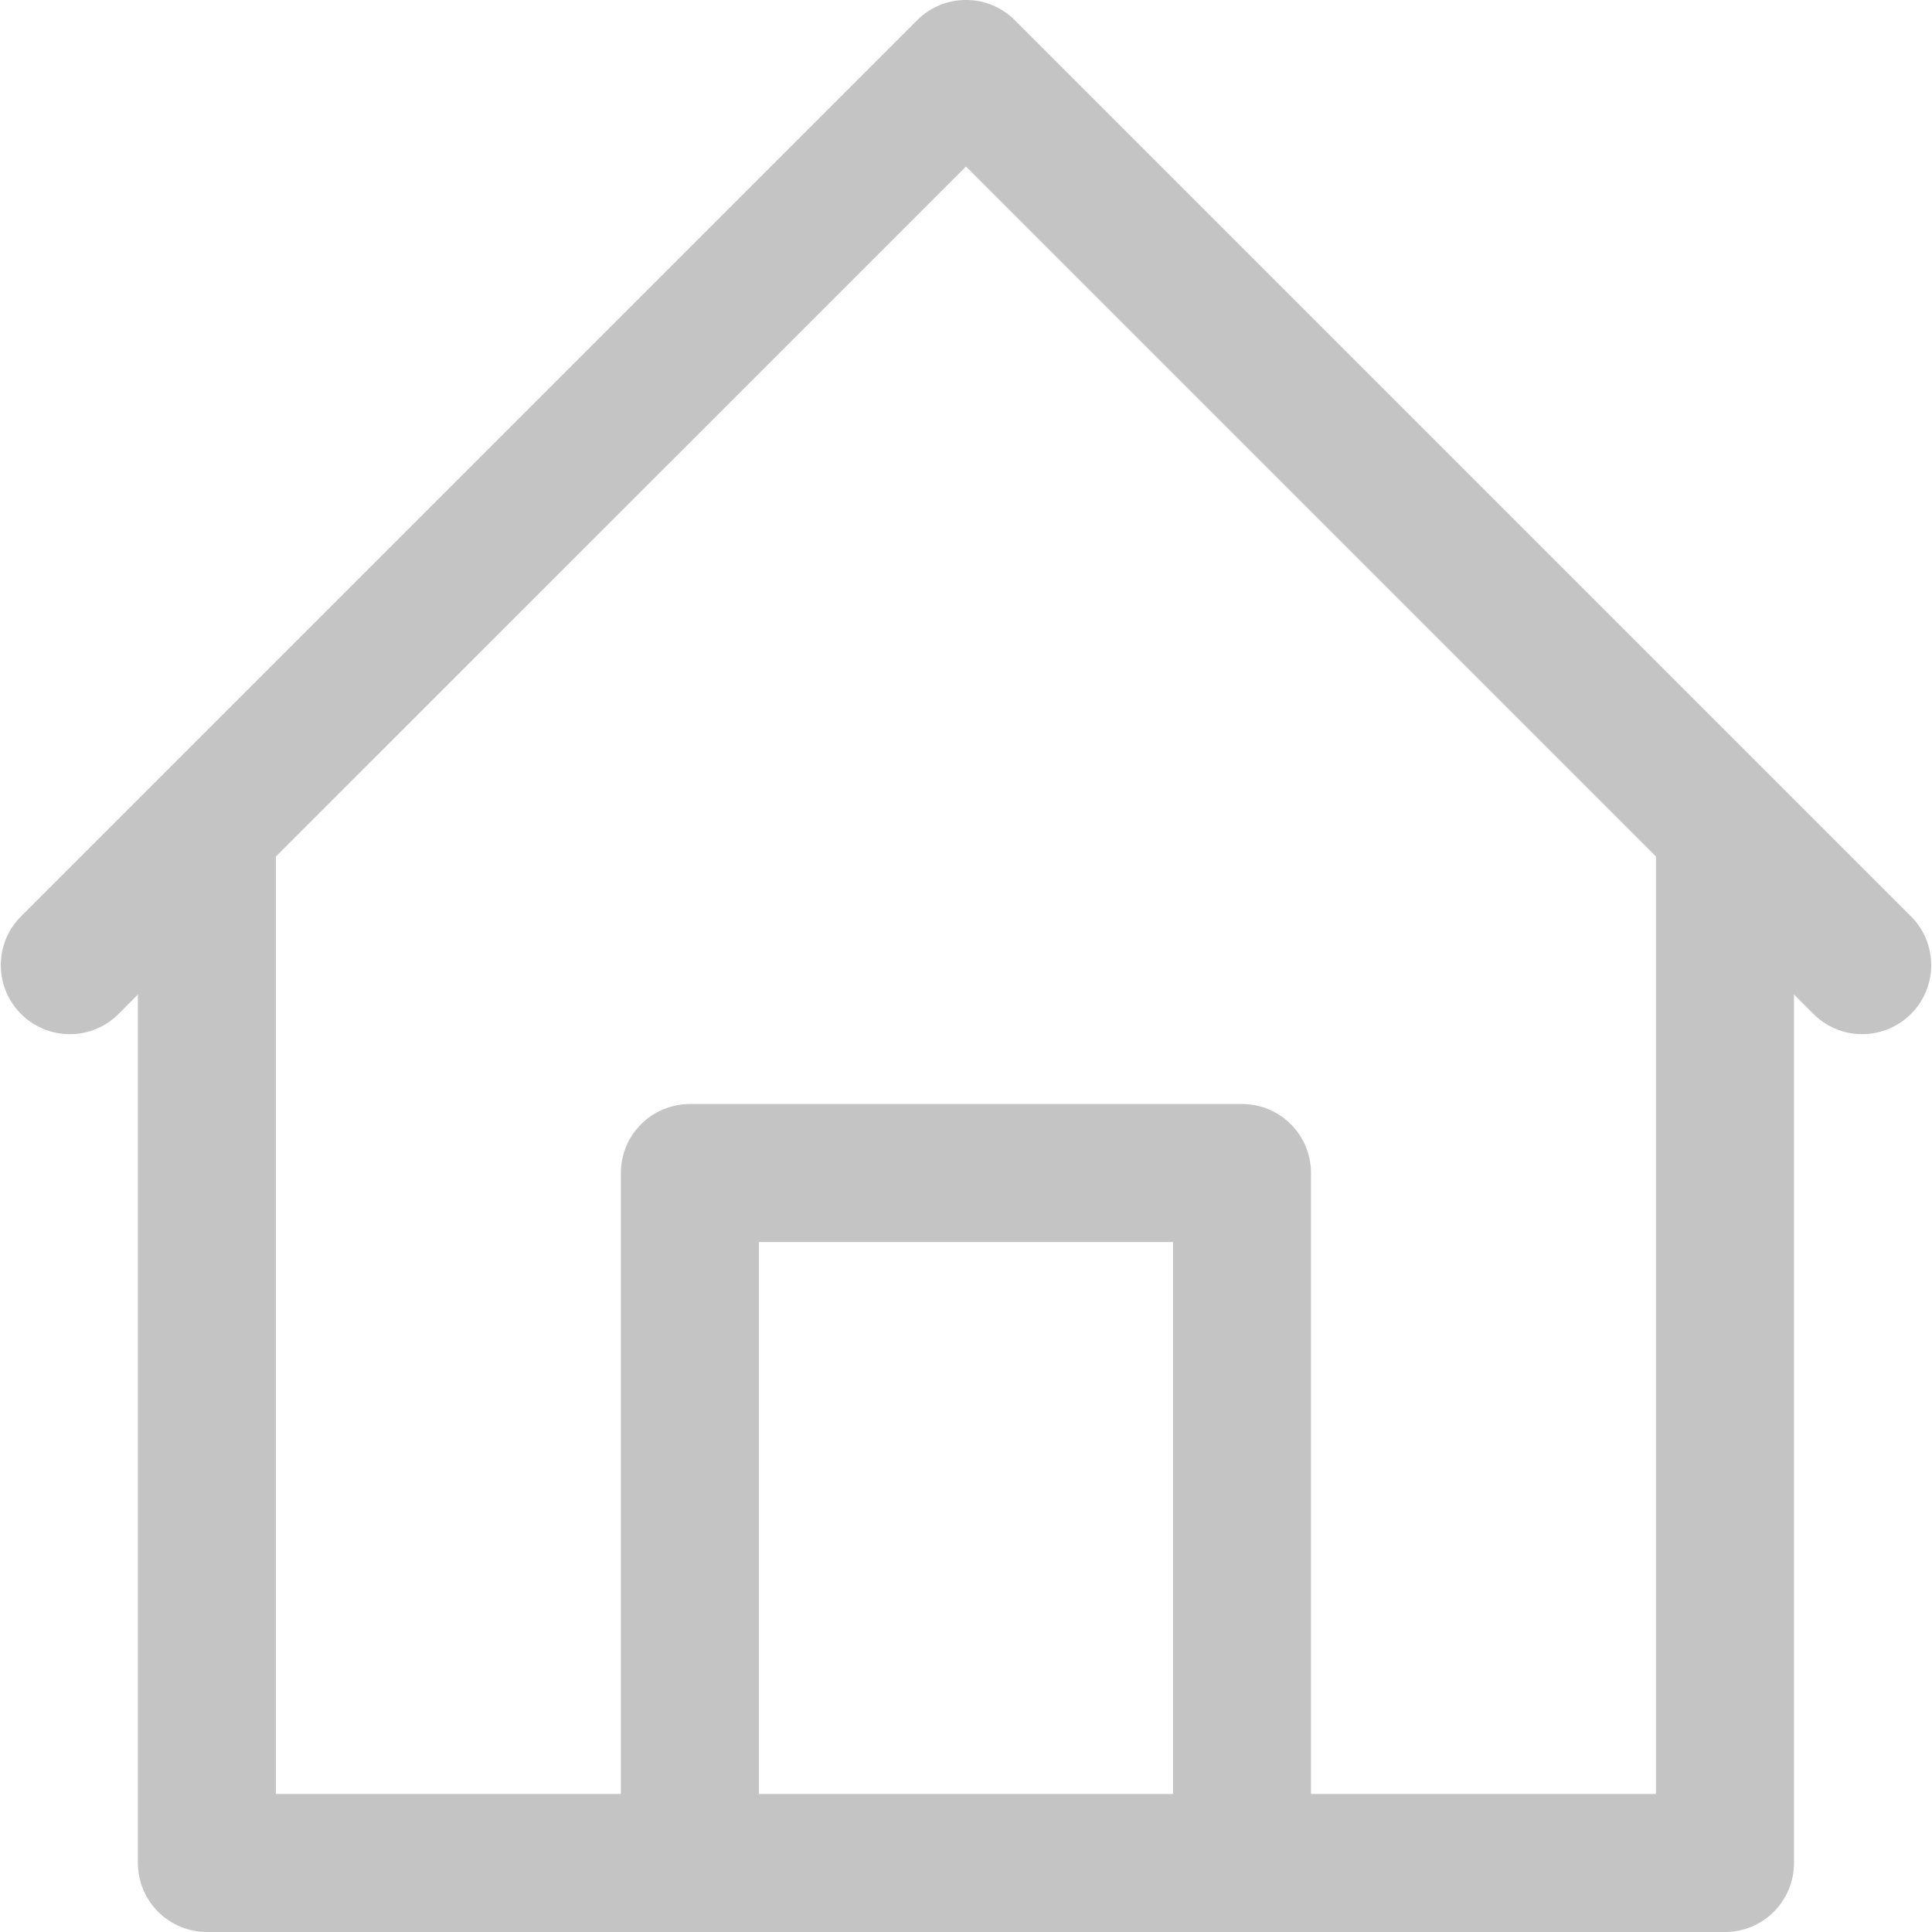 <svg width="16" height="16" viewBox="0 0 16 16" fill="none" xmlns="http://www.w3.org/2000/svg">
<path d="M15.833 7.596L14.69 6.453L8.404 0.167C8.181 -0.056 7.819 -0.056 7.596 0.167L1.31 6.453L0.167 7.596C-0.052 7.823 -0.046 8.185 0.181 8.404C0.403 8.618 0.754 8.618 0.975 8.404L1.142 8.236V15.428C1.142 15.744 1.398 16 1.714 16H14.286C14.601 16 14.857 15.744 14.857 15.428V8.236L15.025 8.404C15.252 8.623 15.613 8.617 15.833 8.39C16.047 8.168 16.047 7.817 15.833 7.596ZM9.714 14.857H6.285V10.286H9.714V14.857ZM13.714 14.857H10.857V9.714C10.857 9.398 10.601 9.143 10.286 9.143H5.714C5.398 9.143 5.142 9.398 5.142 9.714V14.857H2.285V7.093L8 1.379L13.714 7.093V14.857Z" fill="#C4C4C4"/>
</svg>
